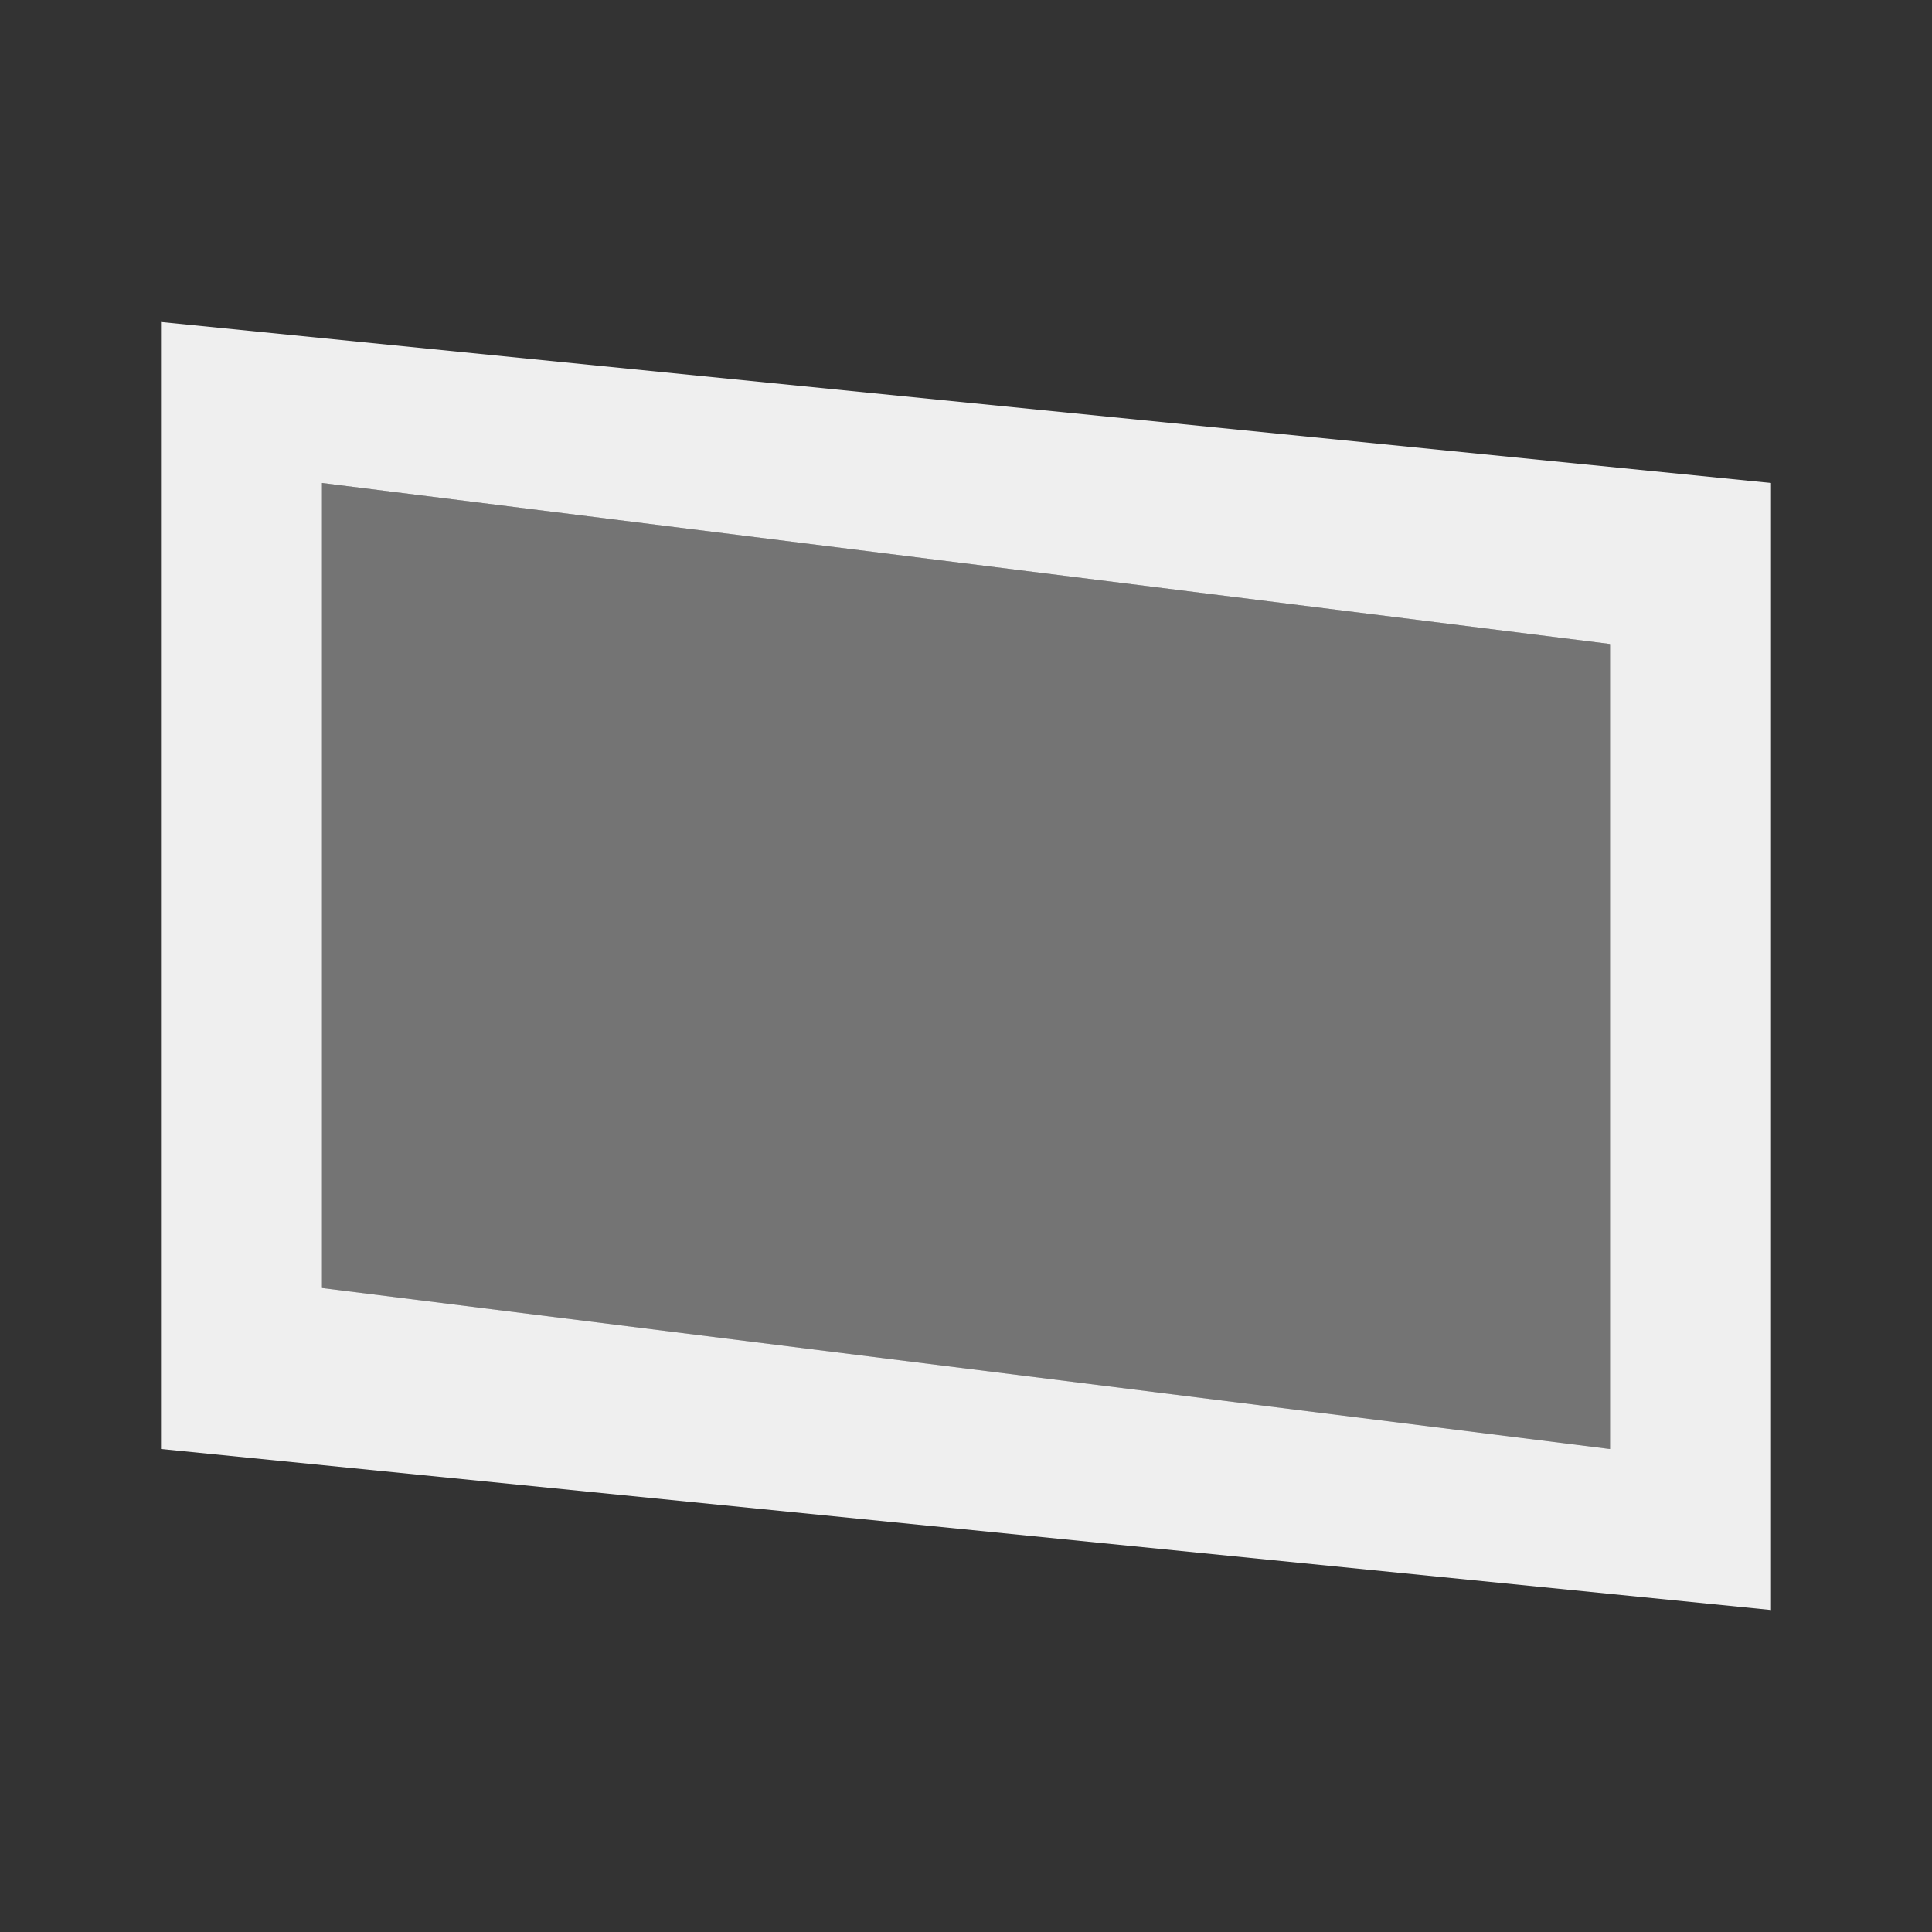 <svg viewBox="0 0 24 24" xmlns="http://www.w3.org/2000/svg"><rect x="0" y="0" width="24" height="24" fill="#333333" stroke="none"/><g fill="#efefef"><path d="m22 20v-14l-20-2v14zm-2-2-16-2v-10l16 2z"/><path d="m20 18v-10l-16-2v10z" opacity=".35"/></g></svg>